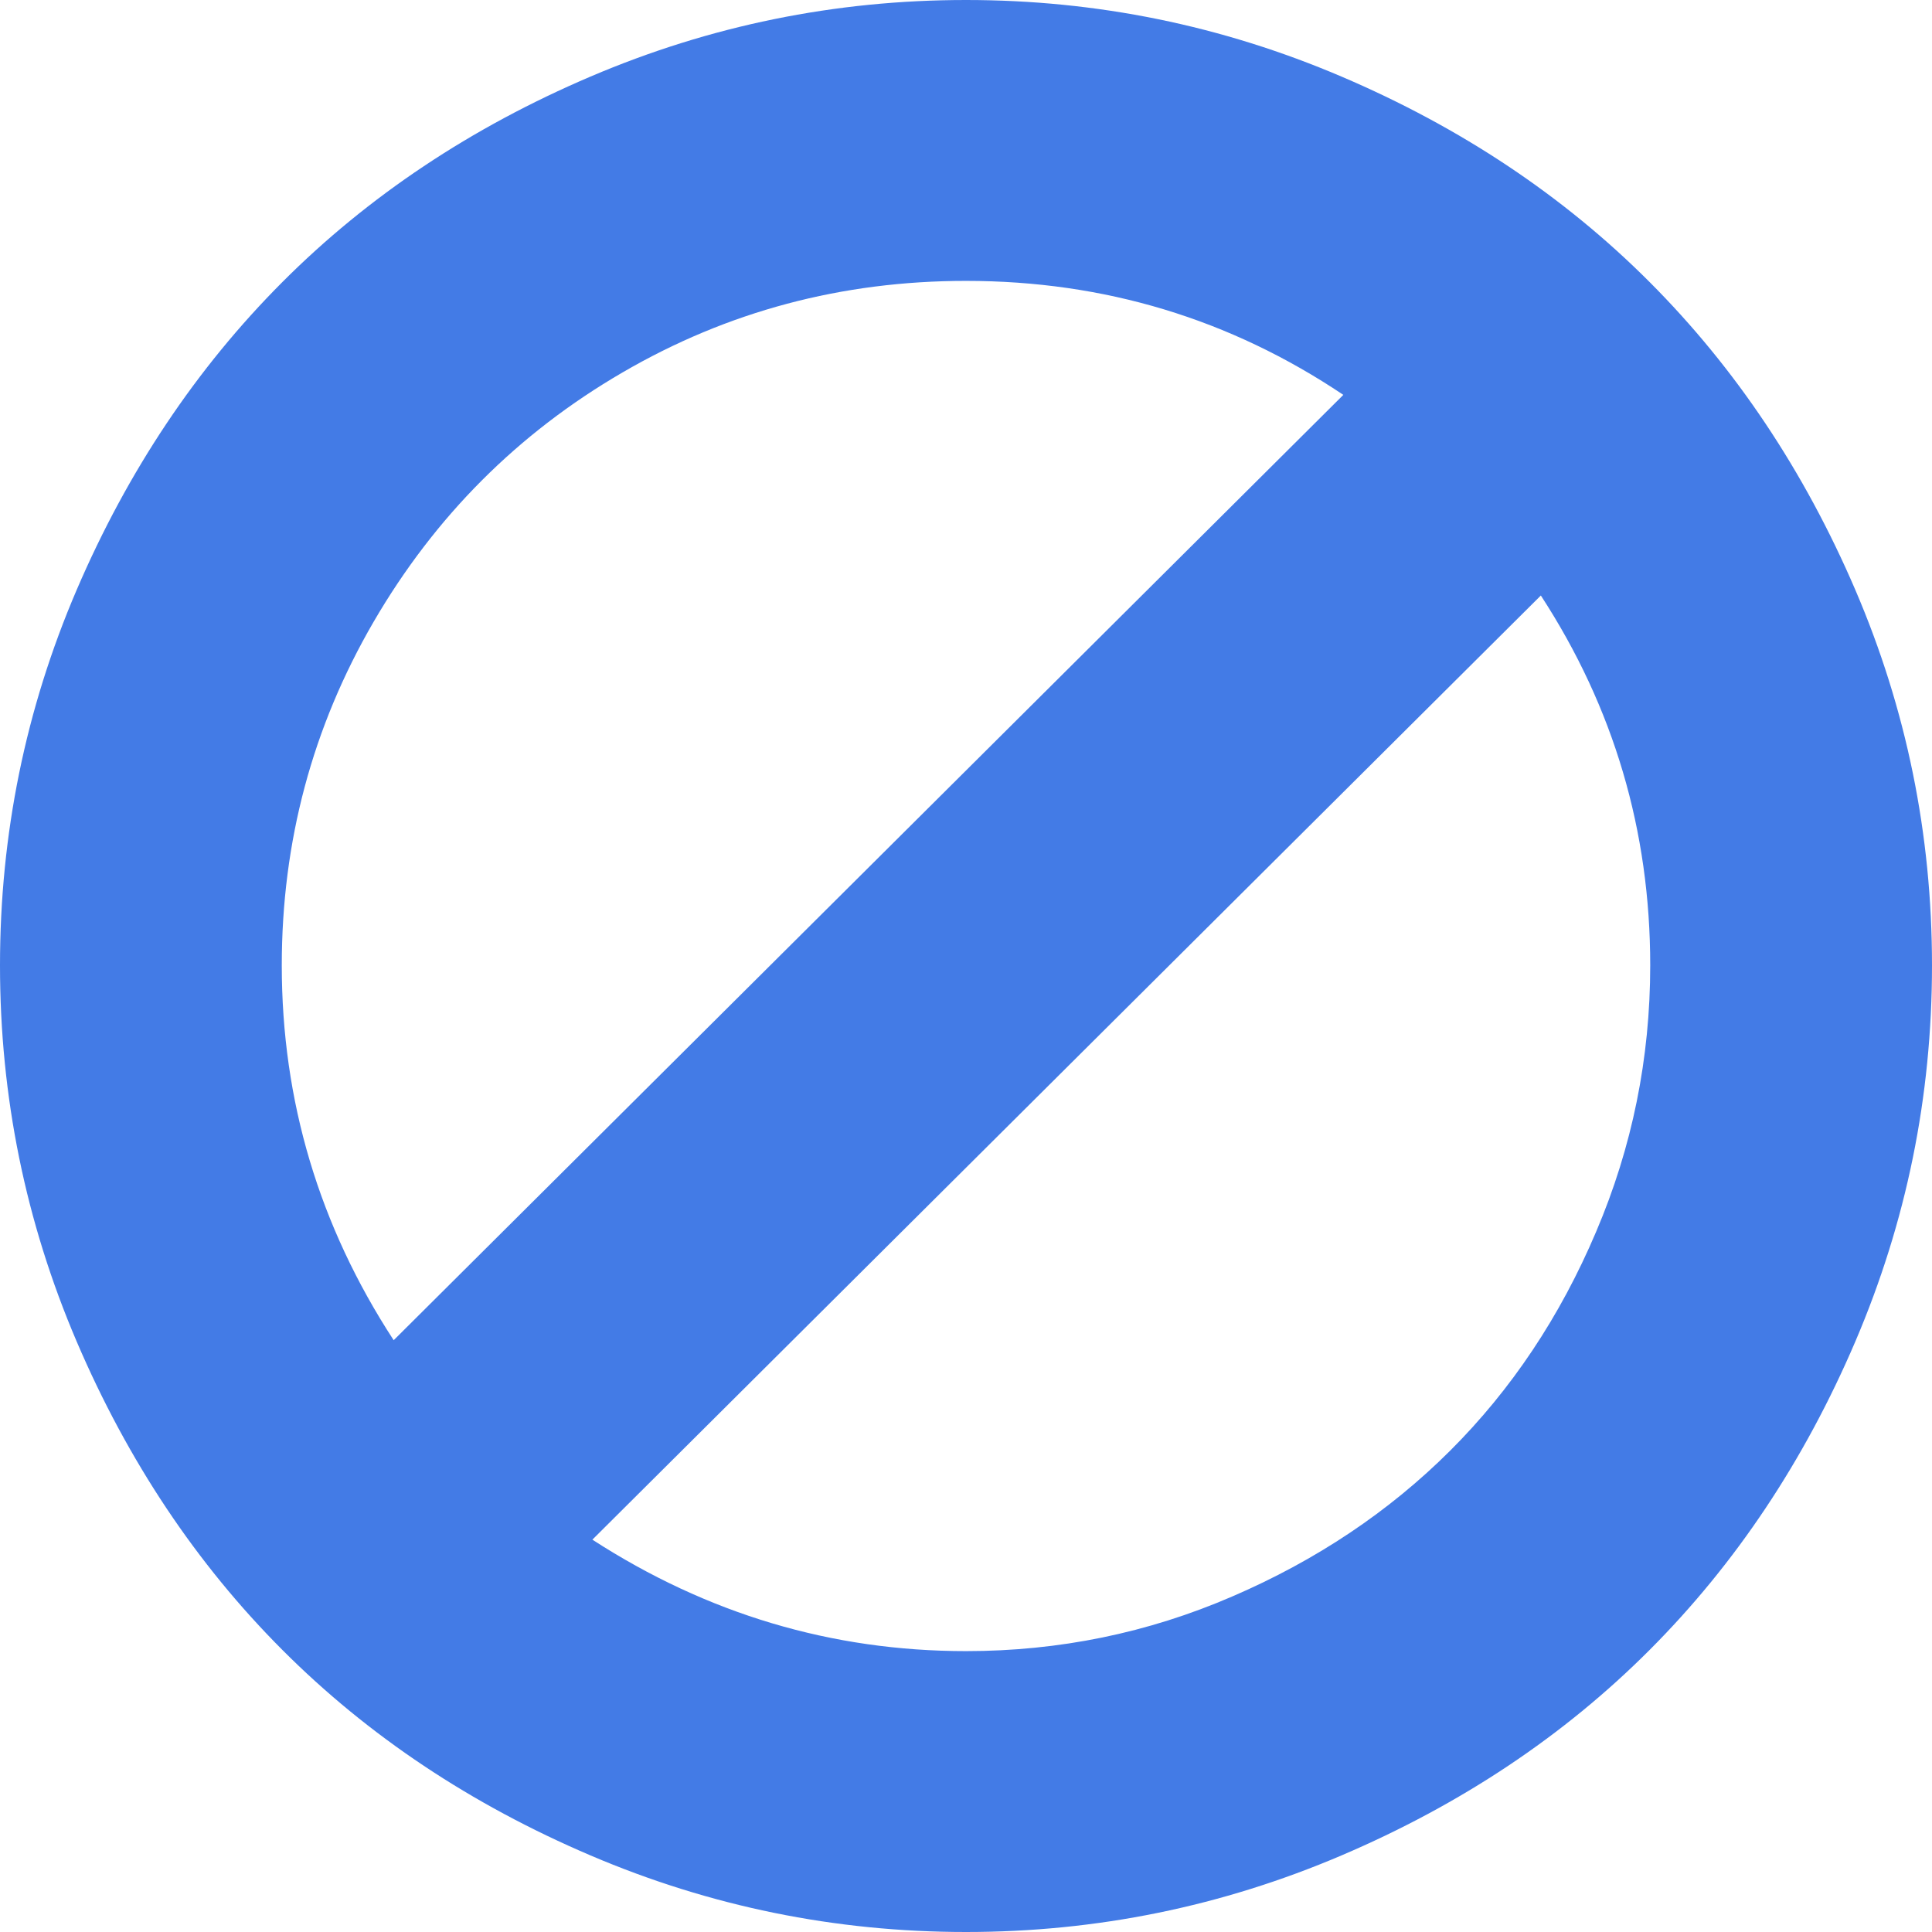 ﻿<?xml version="1.0" encoding="utf-8"?>
<svg version="1.1" xmlns:xlink="http://www.w3.org/1999/xlink" width="13px" height="13px" xmlns="http://www.w3.org/2000/svg">
  <g transform="matrix(1 0 0 1 -20 -12 )">
    <path d="M 10.74 8.288  C 10.983 7.718  11.104 7.12  11.104 6.496  C 11.104 5.59  10.859 4.761  10.368 4.007  L 3.986 10.36  C 4.759 10.86  5.597 11.11  6.5 11.11  C 7.126 11.11  7.723 10.988  8.29 10.743  C 8.857 10.499  9.347 10.171  9.758 9.761  C 10.17 9.35  10.498 8.859  10.74 8.288  Z M 1.896 6.496  C 1.896 7.407  2.147 8.248  2.649 9.018  L 9.039 2.657  C 8.277 2.146  7.431 1.89  6.5 1.89  C 5.665 1.89  4.895 2.095  4.189 2.506  C 3.484 2.916  2.926 3.476  2.514 4.184  C 2.102 4.893  1.896 5.663  1.896 6.496  Z M 12.484 3.969  C 12.828 4.771  13 5.613  13 6.496  C 13 7.379  12.828 8.222  12.484 9.027  C 12.14 9.831  11.678 10.523  11.1 11.102  C 10.522 11.681  9.83 12.142  9.026 12.485  C 8.222 12.828  7.38 13  6.5 13  C 5.62 13  4.778 12.828  3.974 12.485  C 3.17 12.142  2.478 11.681  1.9 11.102  C 1.322 10.523  0.86 9.831  0.516 9.027  C 0.172 8.222  0 7.379  0 6.496  C 0 5.613  0.172 4.771  0.516 3.969  C 0.86 3.168  1.322 2.477  1.9 1.898  C 2.478 1.319  3.17 0.858  3.974 0.515  C 4.778 0.172  5.62 0  6.5 0  C 7.38 0  8.222 0.172  9.026 0.515  C 9.83 0.858  10.522 1.319  11.1 1.898  C 11.678 2.477  12.14 3.168  12.484 3.969  Z " fill-rule="nonzero" fill="#437be6" stroke="none" transform="matrix(1 0 0 1 20 12 )" />
  </g>
</svg>